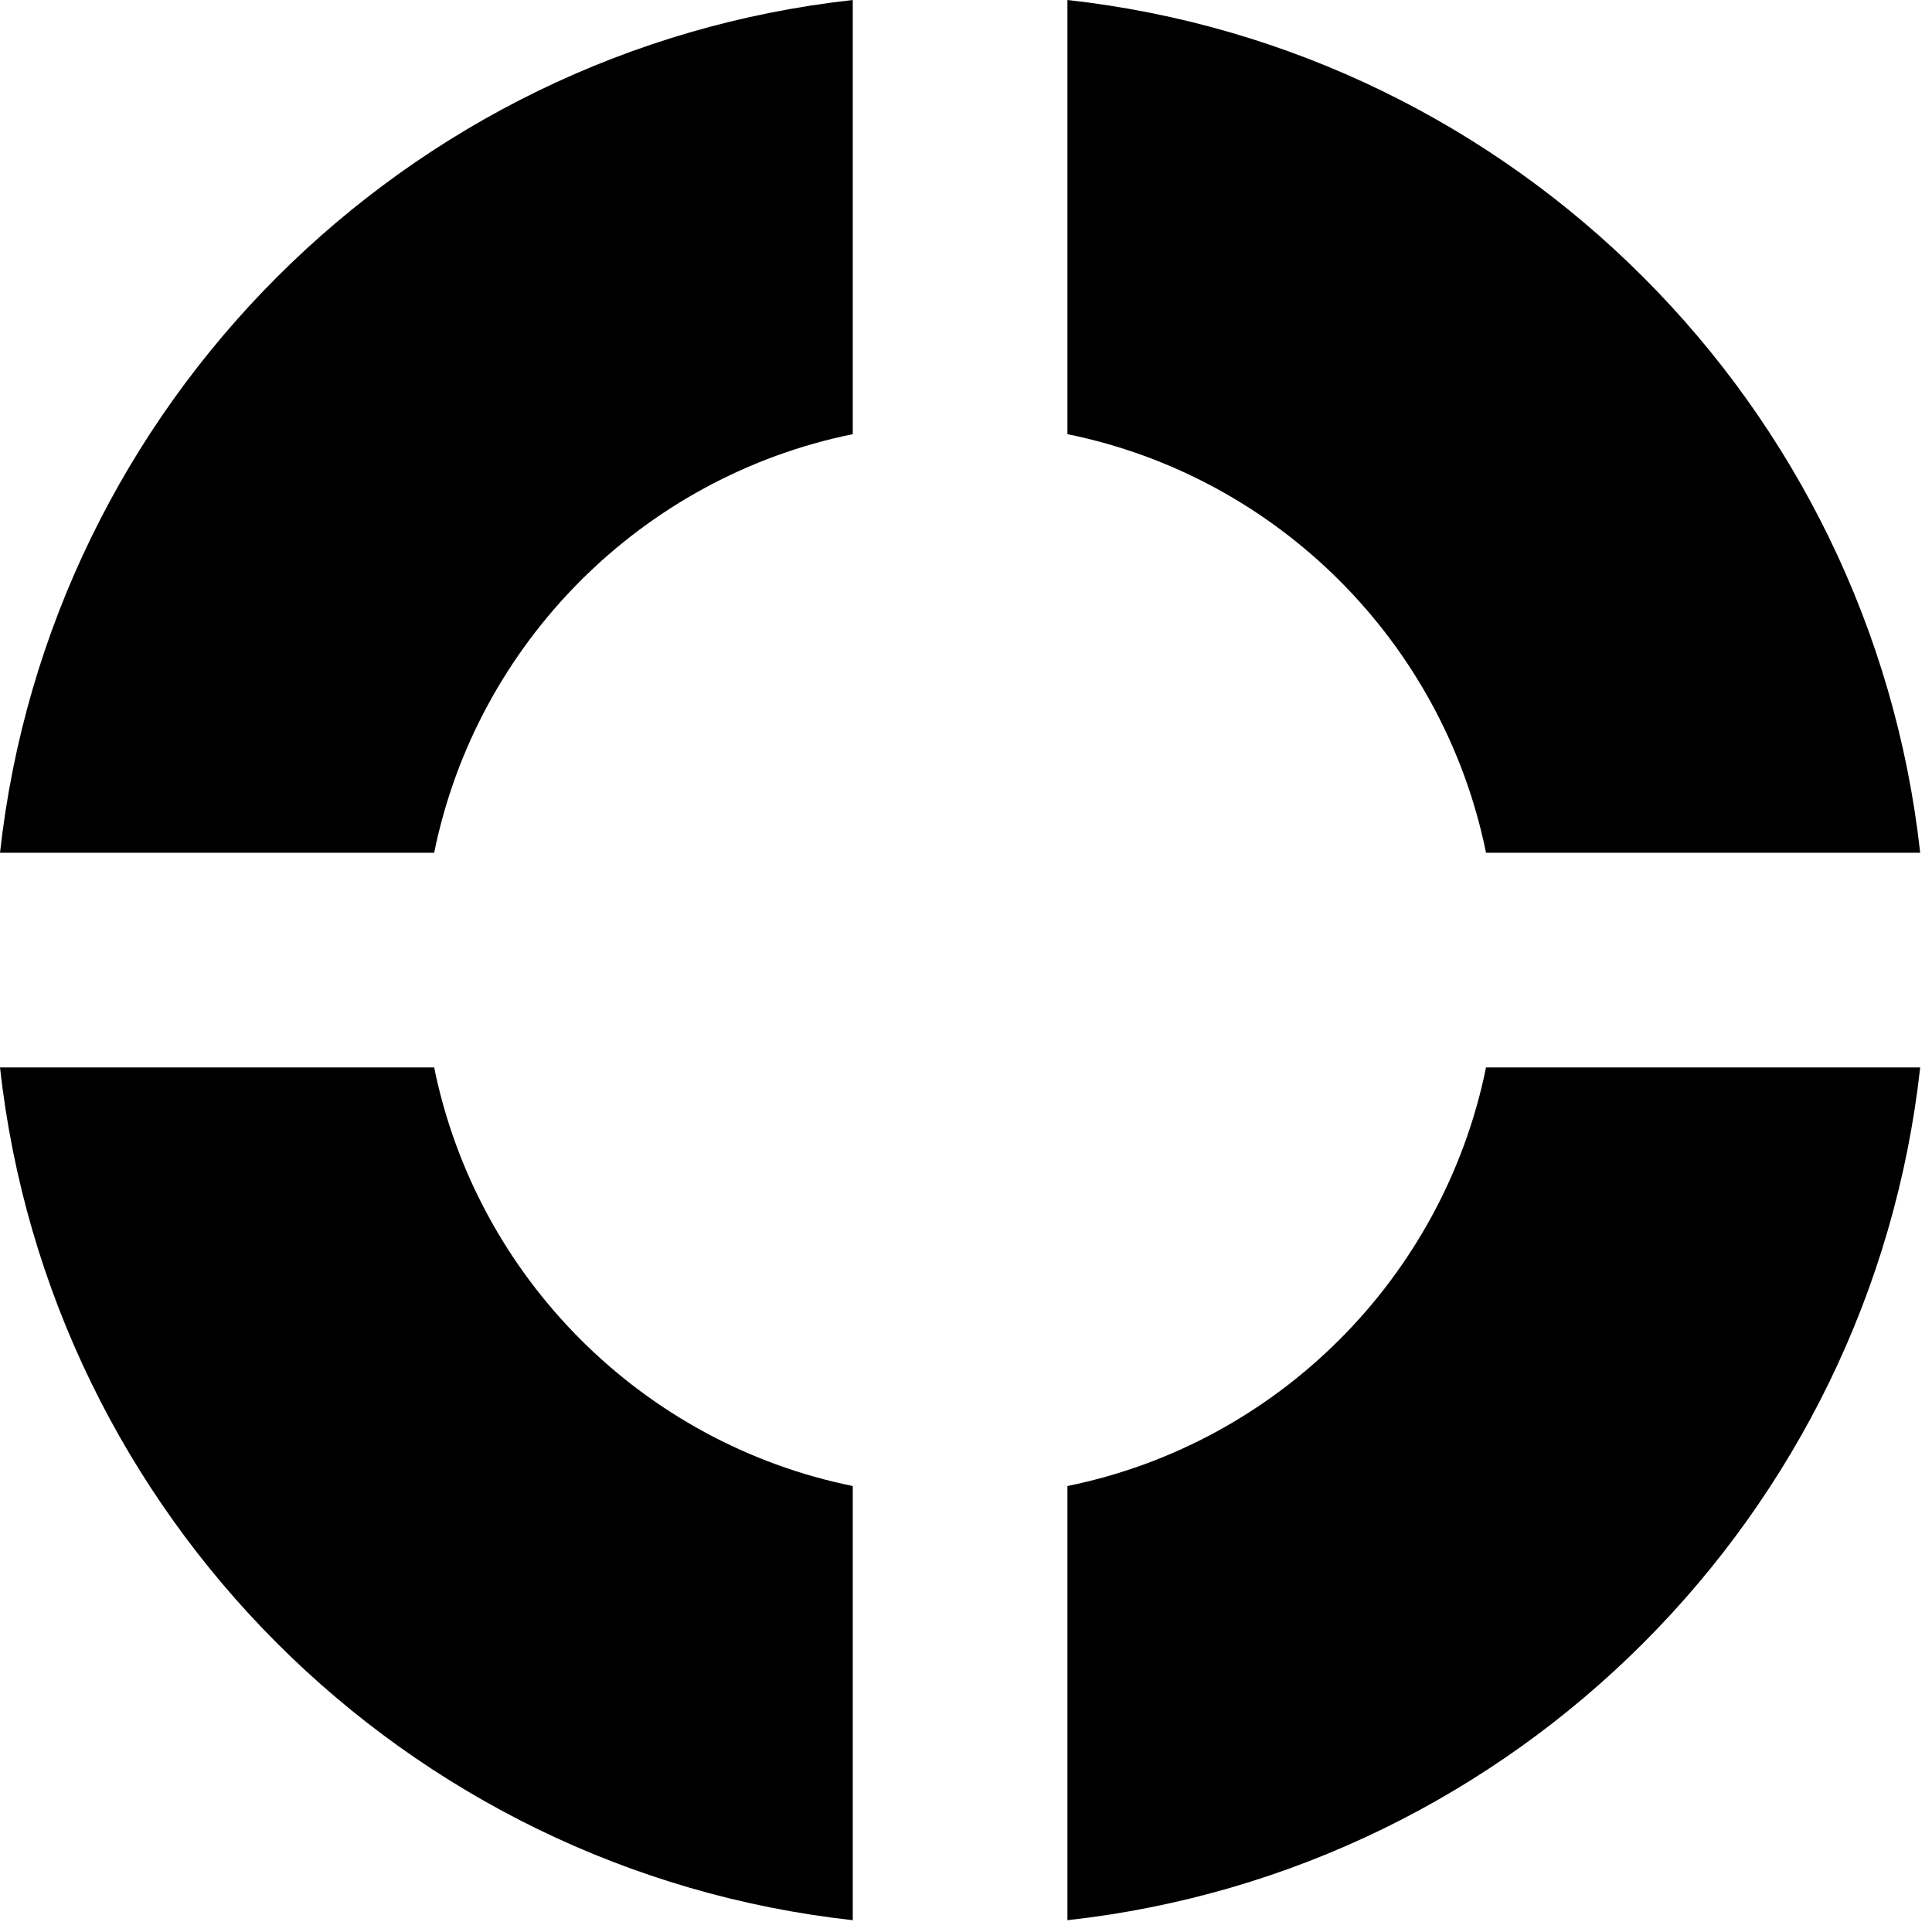 <svg width="18" height="18" viewBox="0 0 18 18" xmlns="http://www.w3.org/2000/svg">
<path d="M7.945 0C3.773 0.461 0.461 3.774 0 7.945H4.045C4.443 5.986 5.986 4.443 7.945 4.045V0Z" />
<path d="M13.845 7.945C13.447 5.986 11.904 4.443 9.945 4.045V0C14.117 0.461 17.429 3.774 17.89 7.945H13.845Z" />
<path d="M9.945 13.845C11.904 13.447 13.447 11.904 13.845 9.945H17.89C17.429 14.117 14.117 17.429 9.945 17.89V13.845Z" />
<path d="M4.045 9.945C4.443 11.904 5.986 13.447 7.945 13.845V17.89C3.773 17.429 0.461 14.117 0 9.945H4.045Z" />
</svg>
